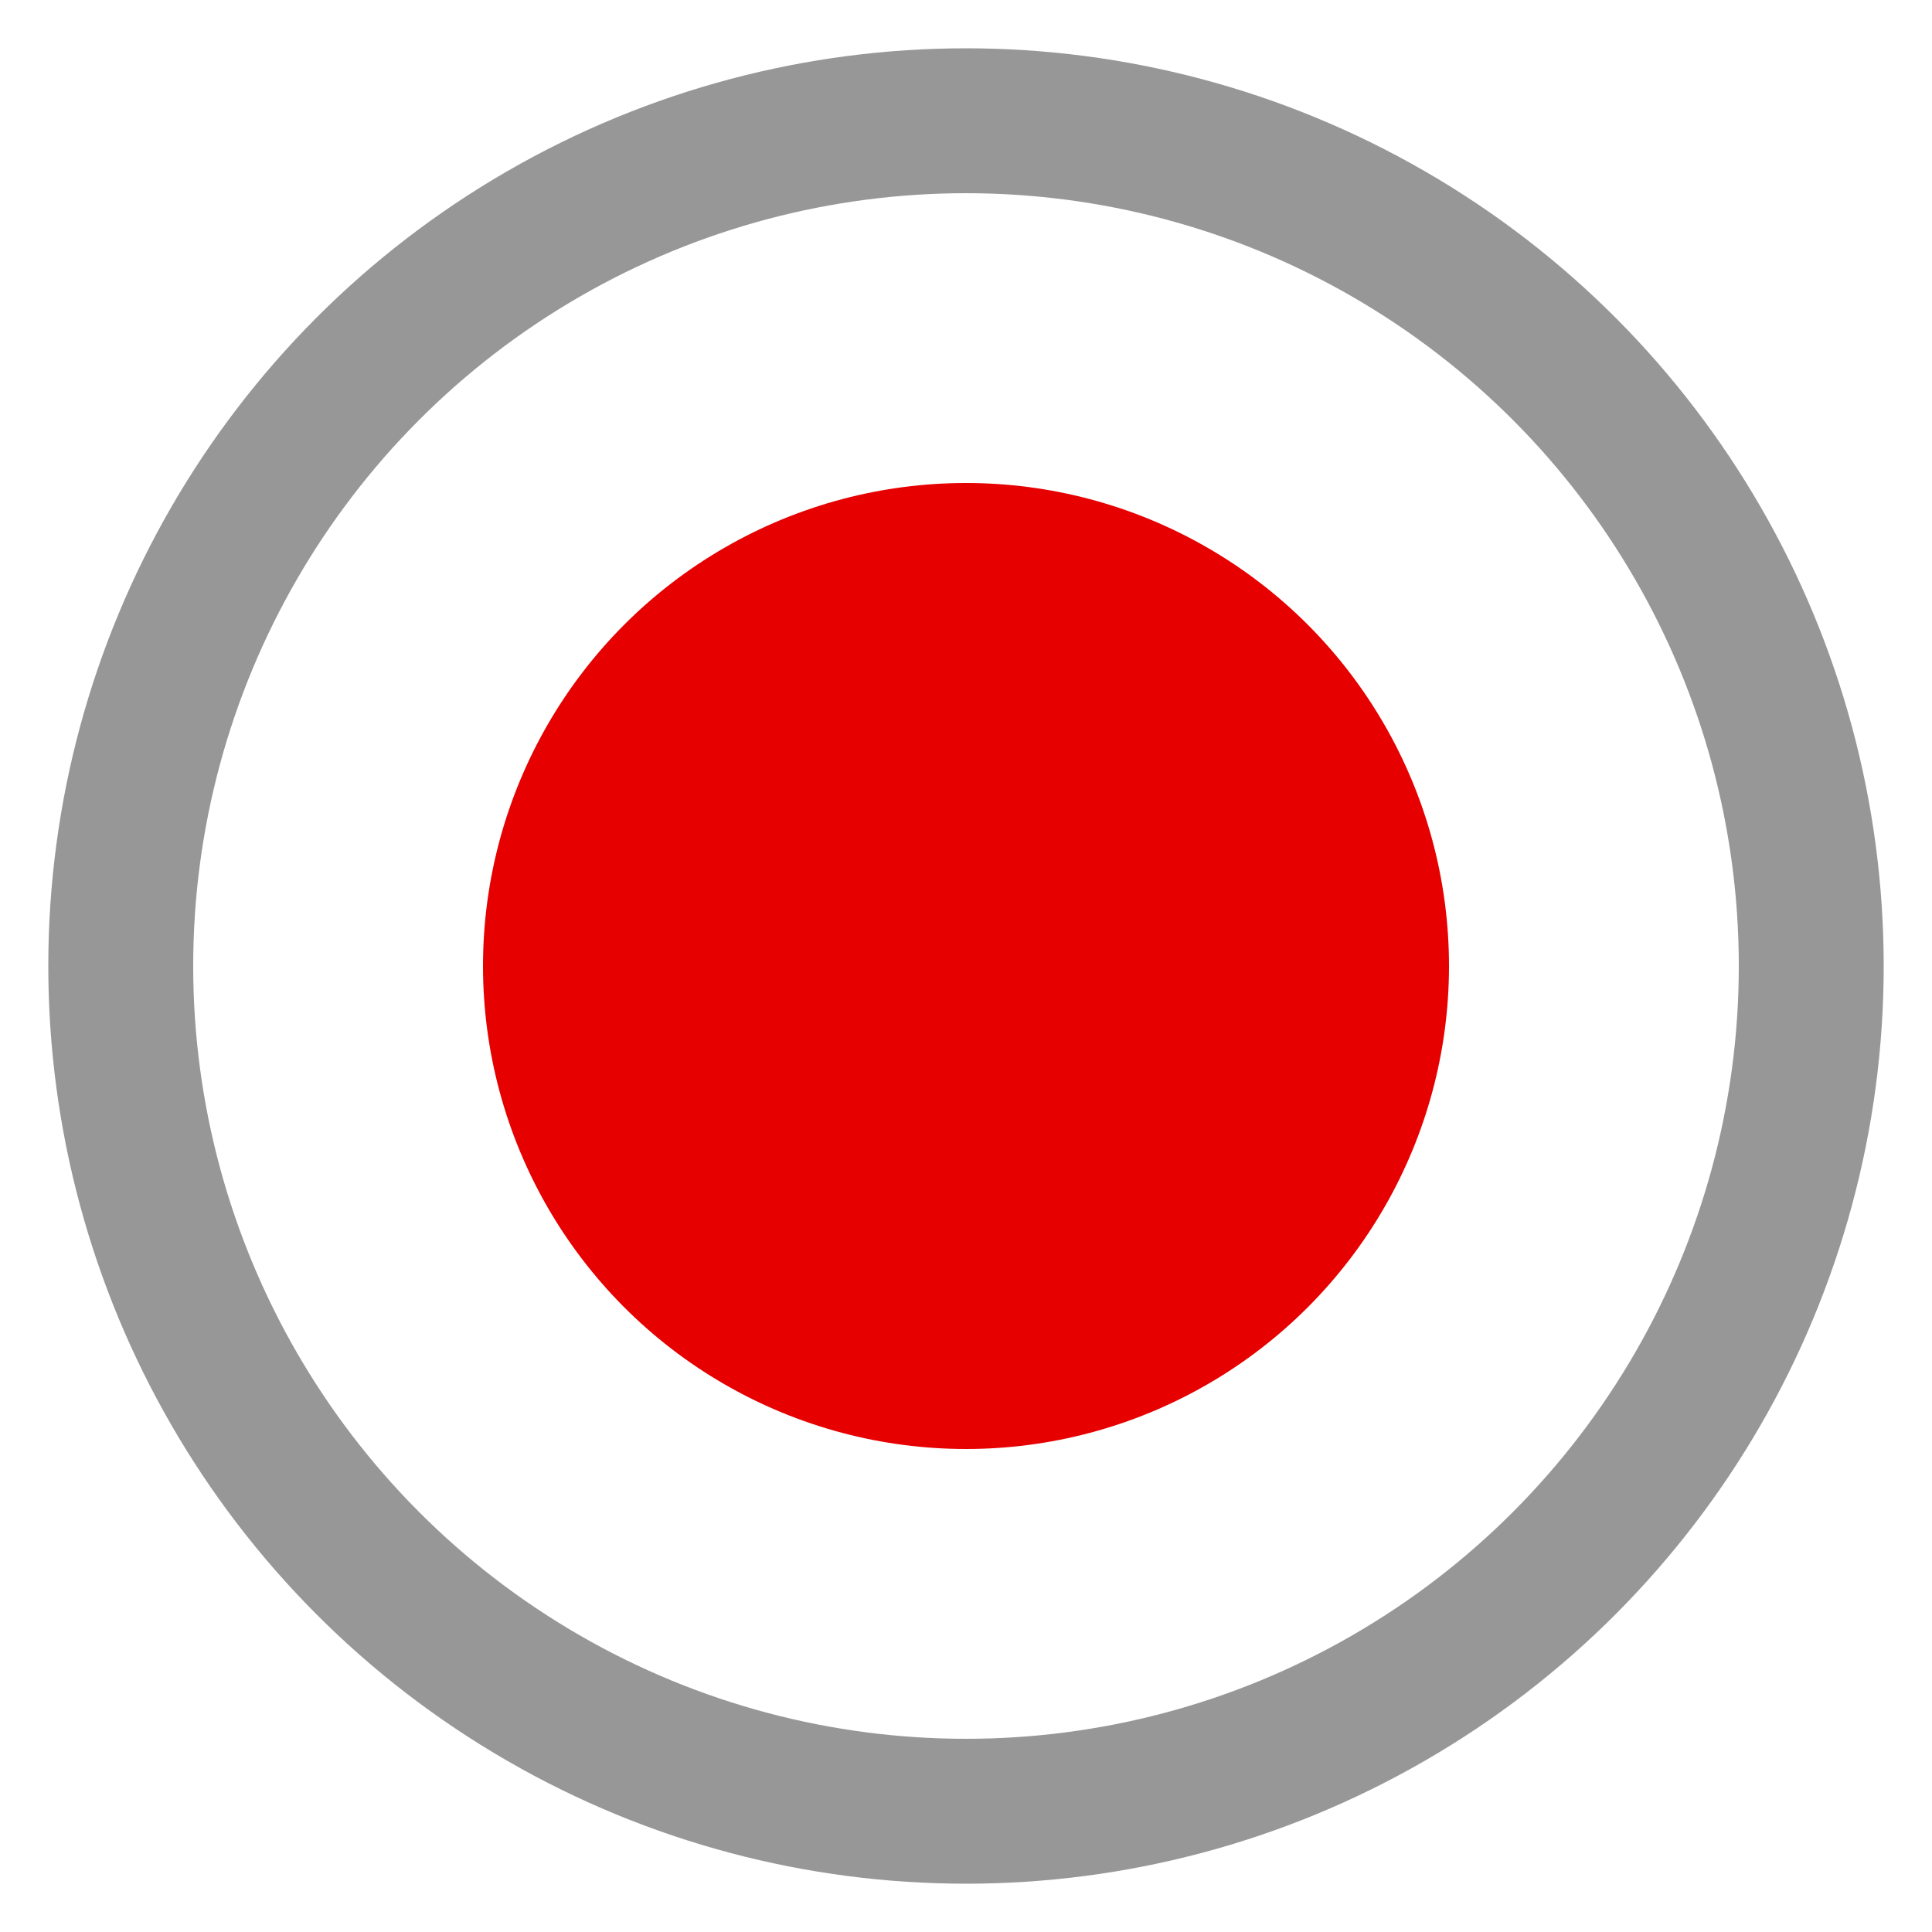 <?xml version="1.0" encoding="UTF-8"?>
<svg width="16px" height="16px" viewBox="0 0 16 16" version="1.1" xmlns="http://www.w3.org/2000/svg" xmlns:xlink="http://www.w3.org/1999/xlink">
    <!-- Generator: Sketch 48.2 (47327) - http://www.bohemiancoding.com/sketch -->
    <title>record-icon-16</title>
    <desc>Created with Sketch.</desc>
    <defs></defs>
    <g id="Symbols" stroke="none" stroke-width="1" fill="none" fill-rule="evenodd">
        <g id="record-icon-16">
            <g id="Group-2-Copy" transform="translate(1, 1)" stroke="#979797" stroke-width="1.2">
                <circle id="Oval-Copy" cx="7" cy="7" r="7"></circle>
            </g>
            <circle id="Oval-4" fill="#E60000" cx="8" cy="8" r="4"></circle>
        </g>
    </g>
</svg>